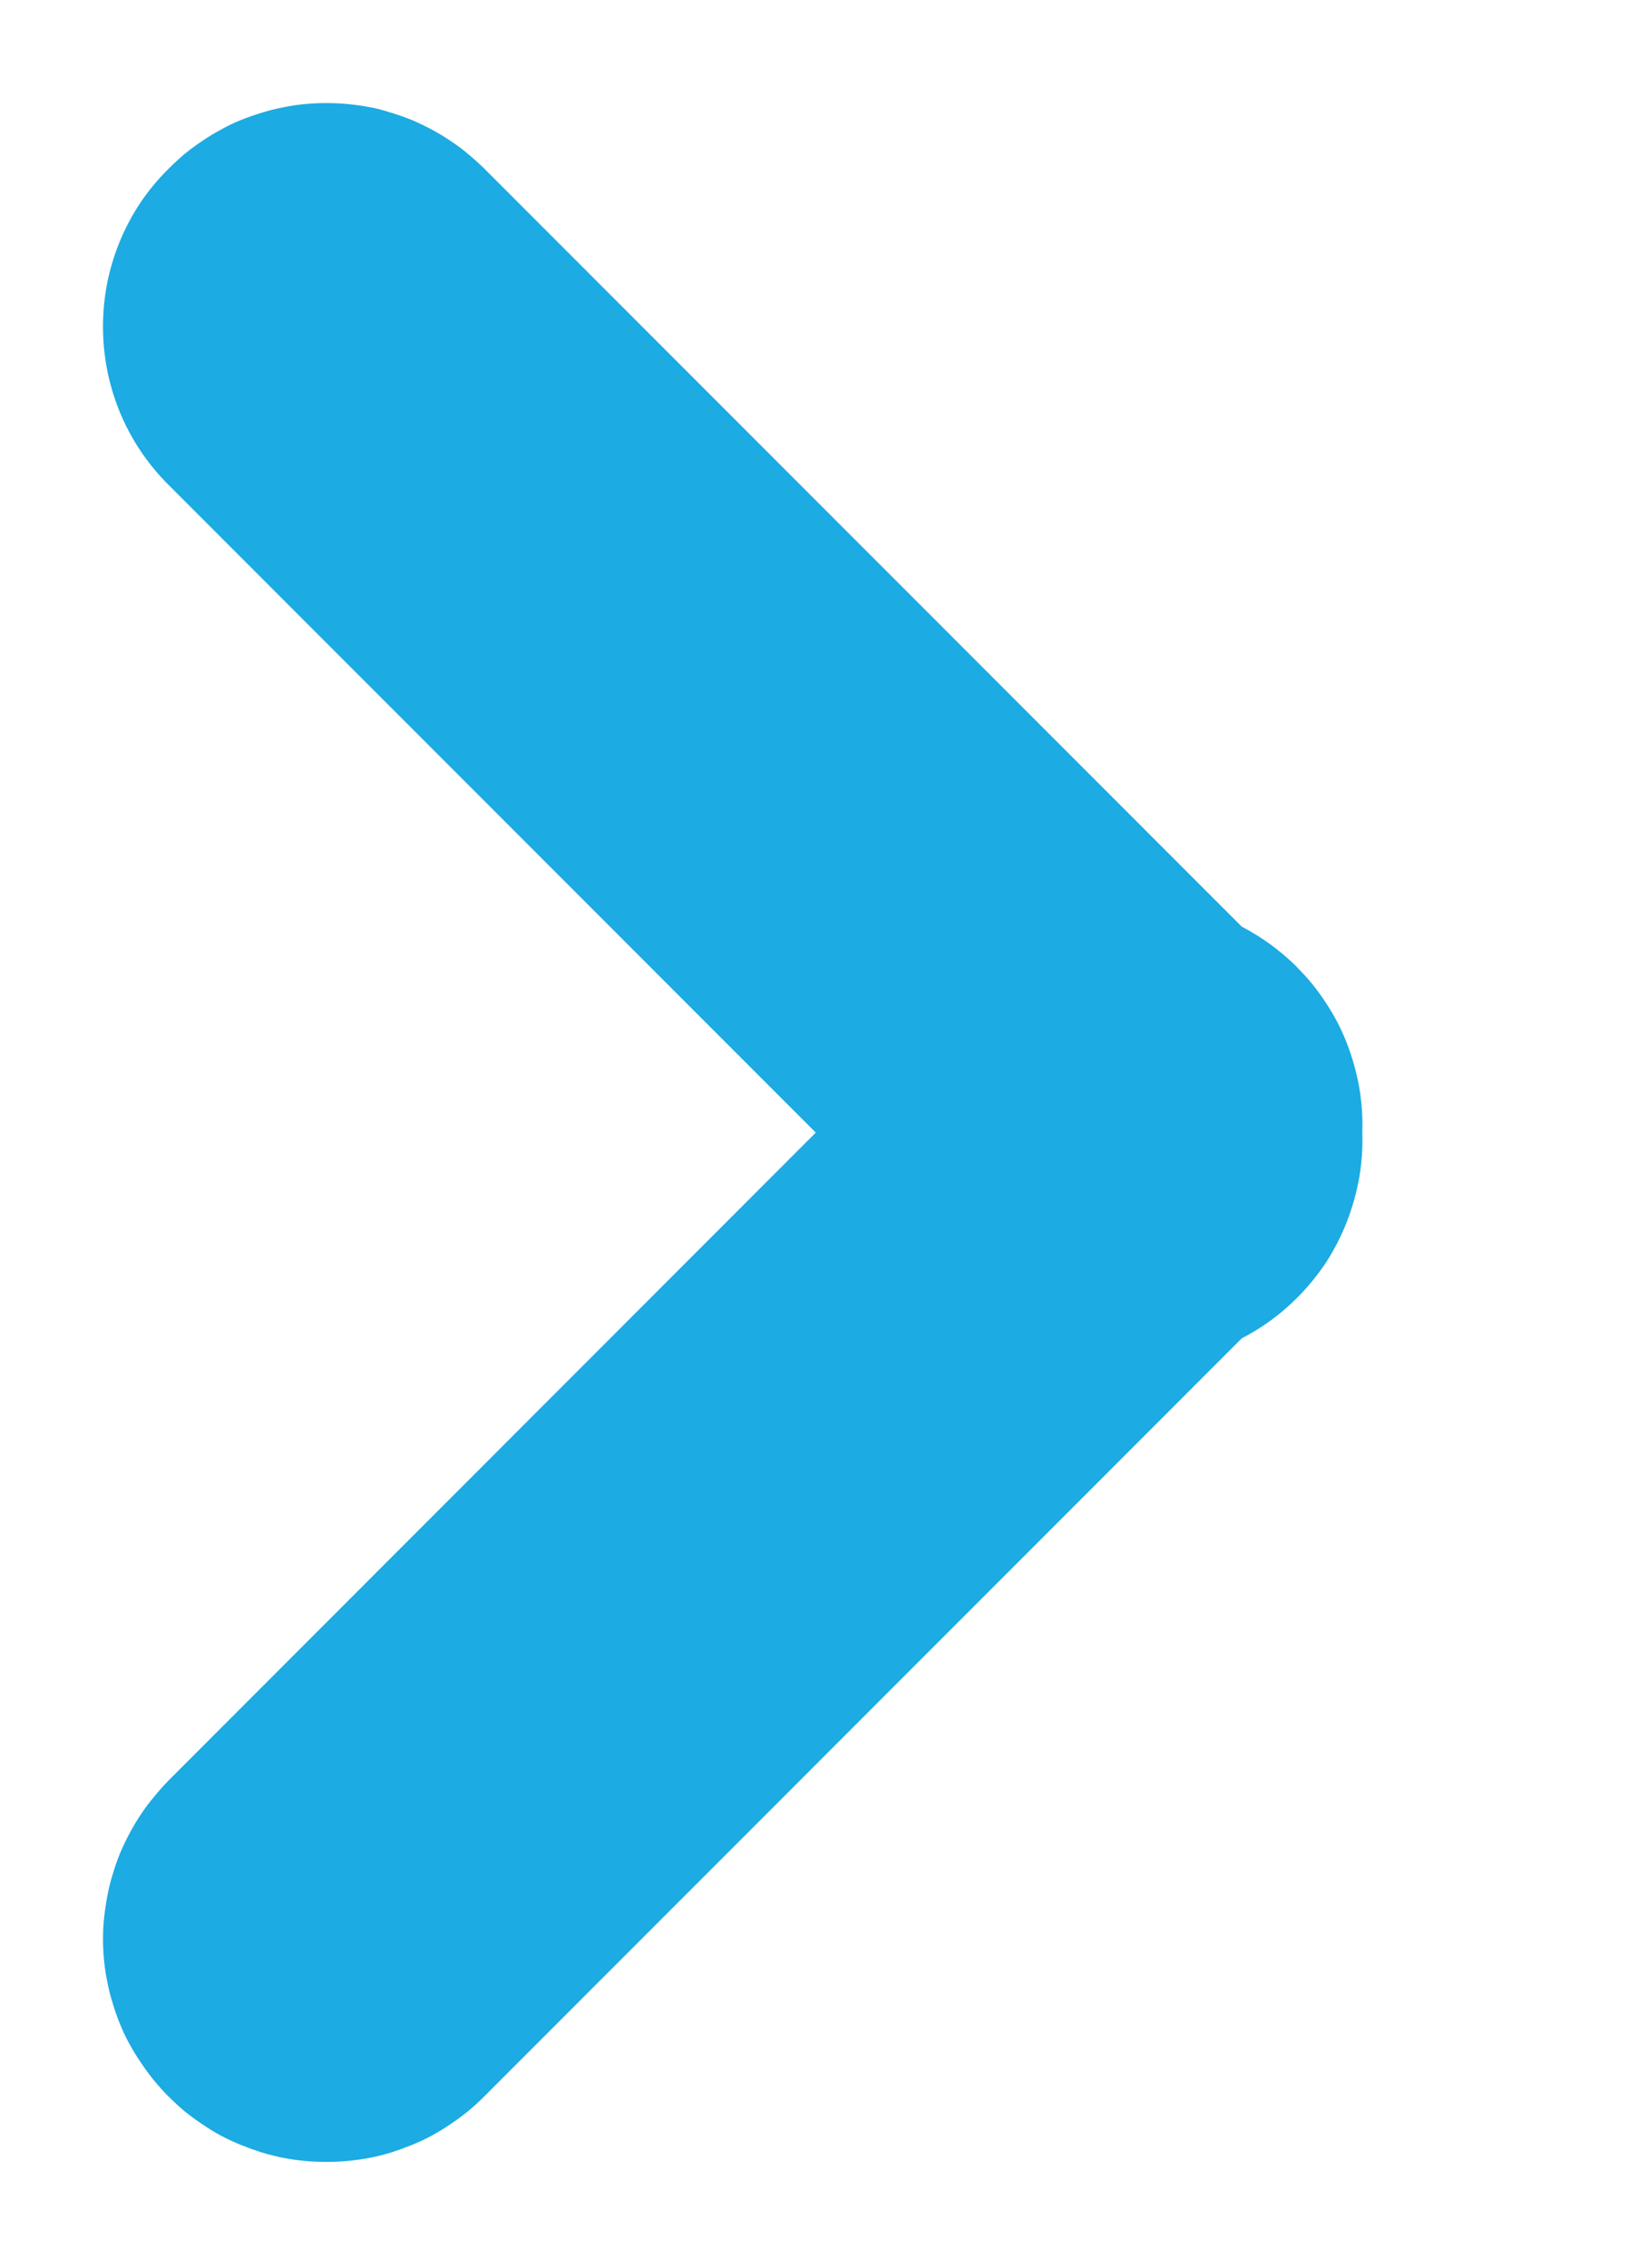 <svg viewBox="0 0 8 11" xmlns="http://www.w3.org/2000/svg"><path d="M3.96 5.494L.818 8.637q-.037.038-.071.08-.034.04-.063.084-.03.045-.055.092t-.046.096q-.02.049-.035.1-.016.05-.026.103-.01.052-.016.105T.5 9.403t.005.106q.005.053.016.105.01.053.026.103.015.051.035.1.02.05.046.097.025.046.055.09.03.045.063.086.034.041.071.079l.002.001q.037.038.078.072.041.033.086.063.044.03.09.055.048.025.097.045.05.02.1.036.05.015.103.026.052.01.105.015.053.005.106.005.054 0 .106-.005.053-.005.106-.015.052-.01.103-.026.05-.016.1-.036.049-.02.096-.045.047-.026.09-.055.045-.03.086-.063.041-.034.079-.072l3.678-3.678q.149-.077.267-.195l.002-.002q.078-.078.14-.171.06-.093.101-.197.04-.103.06-.213.019-.11.015-.22.004-.111-.015-.221-.02-.11-.06-.213-.04-.103-.102-.196-.06-.093-.14-.172v-.001q-.12-.119-.268-.196L2.35.817Q2.312.78 2.271.746q-.04-.034-.085-.063-.044-.03-.091-.055T1.999.582q-.05-.02-.1-.035Q1.848.53 1.796.52 1.743.51 1.69.505 1.638.5 1.584.5q-.053 0-.106.005t-.105.016q-.052.01-.103.026-.05.015-.1.035-.05.02-.096.046-.047.025-.091.055-.045.03-.086.063Q.857.78.82.817L.817.82q-.152.15-.235.35Q.5 1.369.5 1.584.5 1.8.582 2q.083.199.235.351l3.144 3.144z" fill="#1CABE2" fill-rule="evenodd"/></svg>